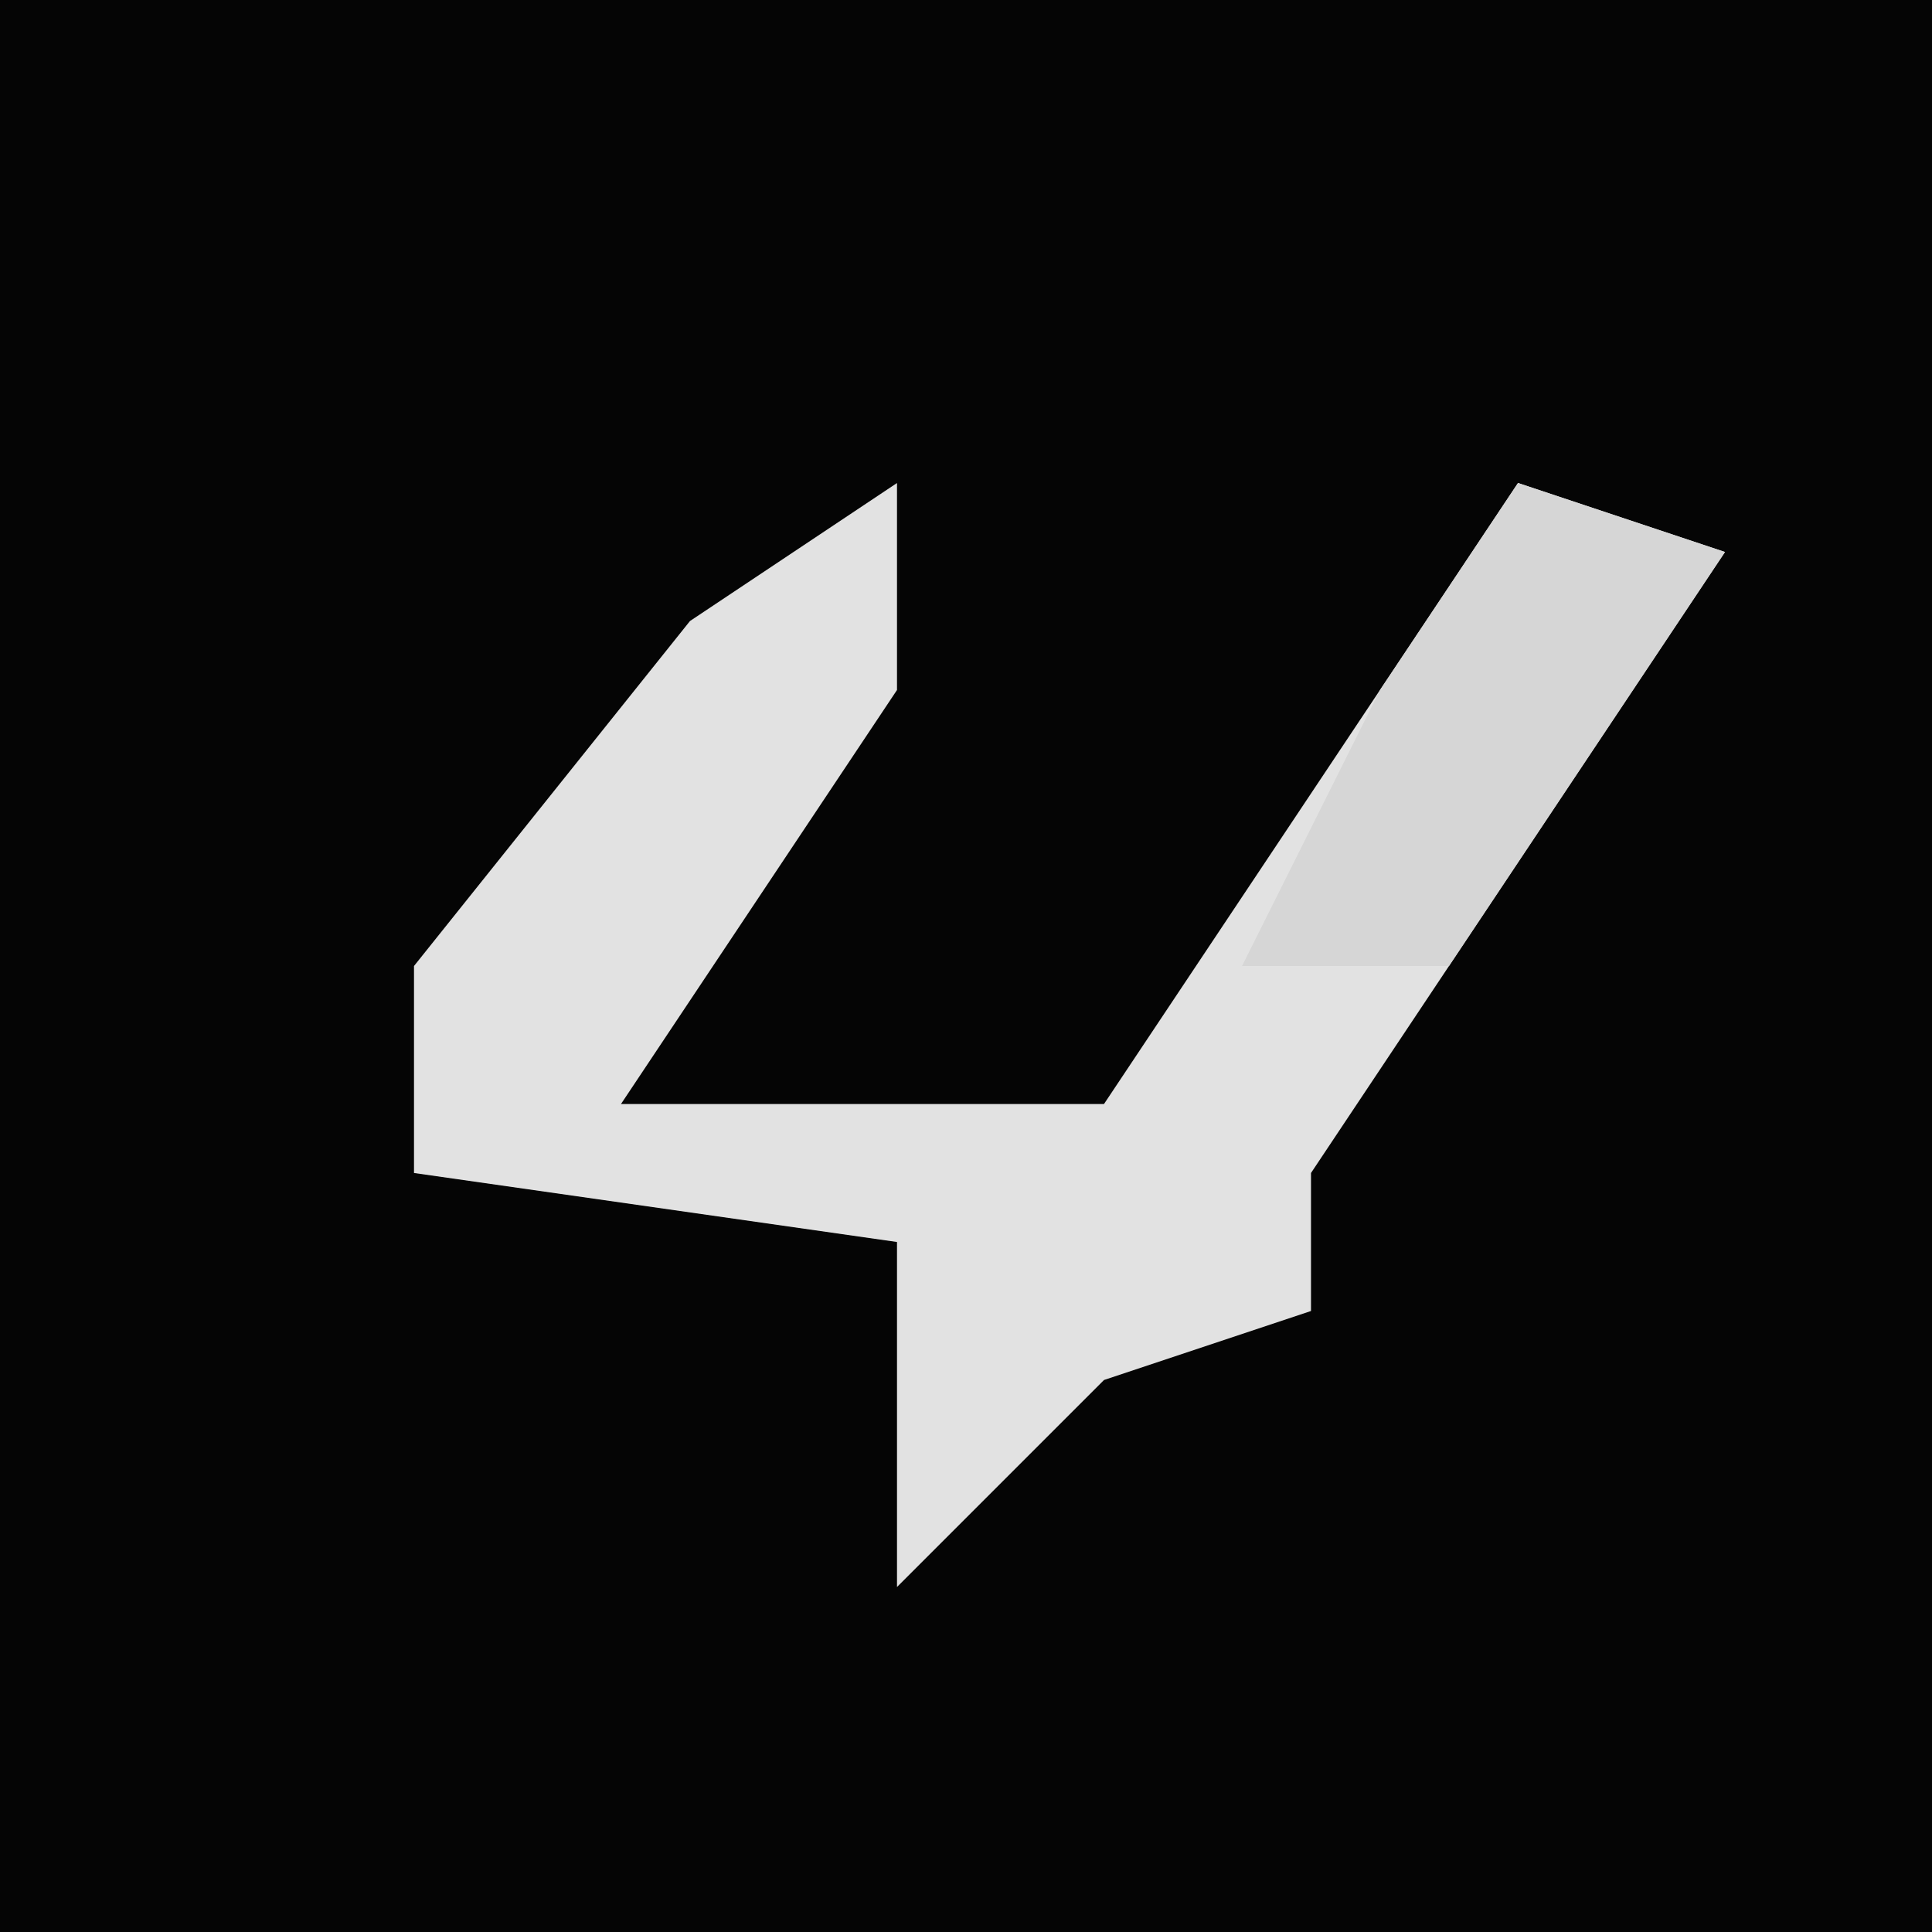 <?xml version="1.0" encoding="UTF-8"?>
<svg version="1.1" xmlns="http://www.w3.org/2000/svg" width="28" height="28">
<path d="M0,0 L28,0 L28,28 L0,28 Z " fill="#050505" transform="translate(0,0)"/>
<path d="M0,0 L0,3 L-4,9 L3,9 L7,3 L9,0 L12,1 L6,10 L6,12 L3,13 L0,16 L0,11 L-7,10 L-7,7 L-3,2 Z " fill="#E2E2E2" transform="translate(13,7)"/>
<path d="M0,0 L3,1 L-1,7 L-4,7 L-2,3 Z " fill="#D6D6D6" transform="translate(22,7)"/>
</svg>

